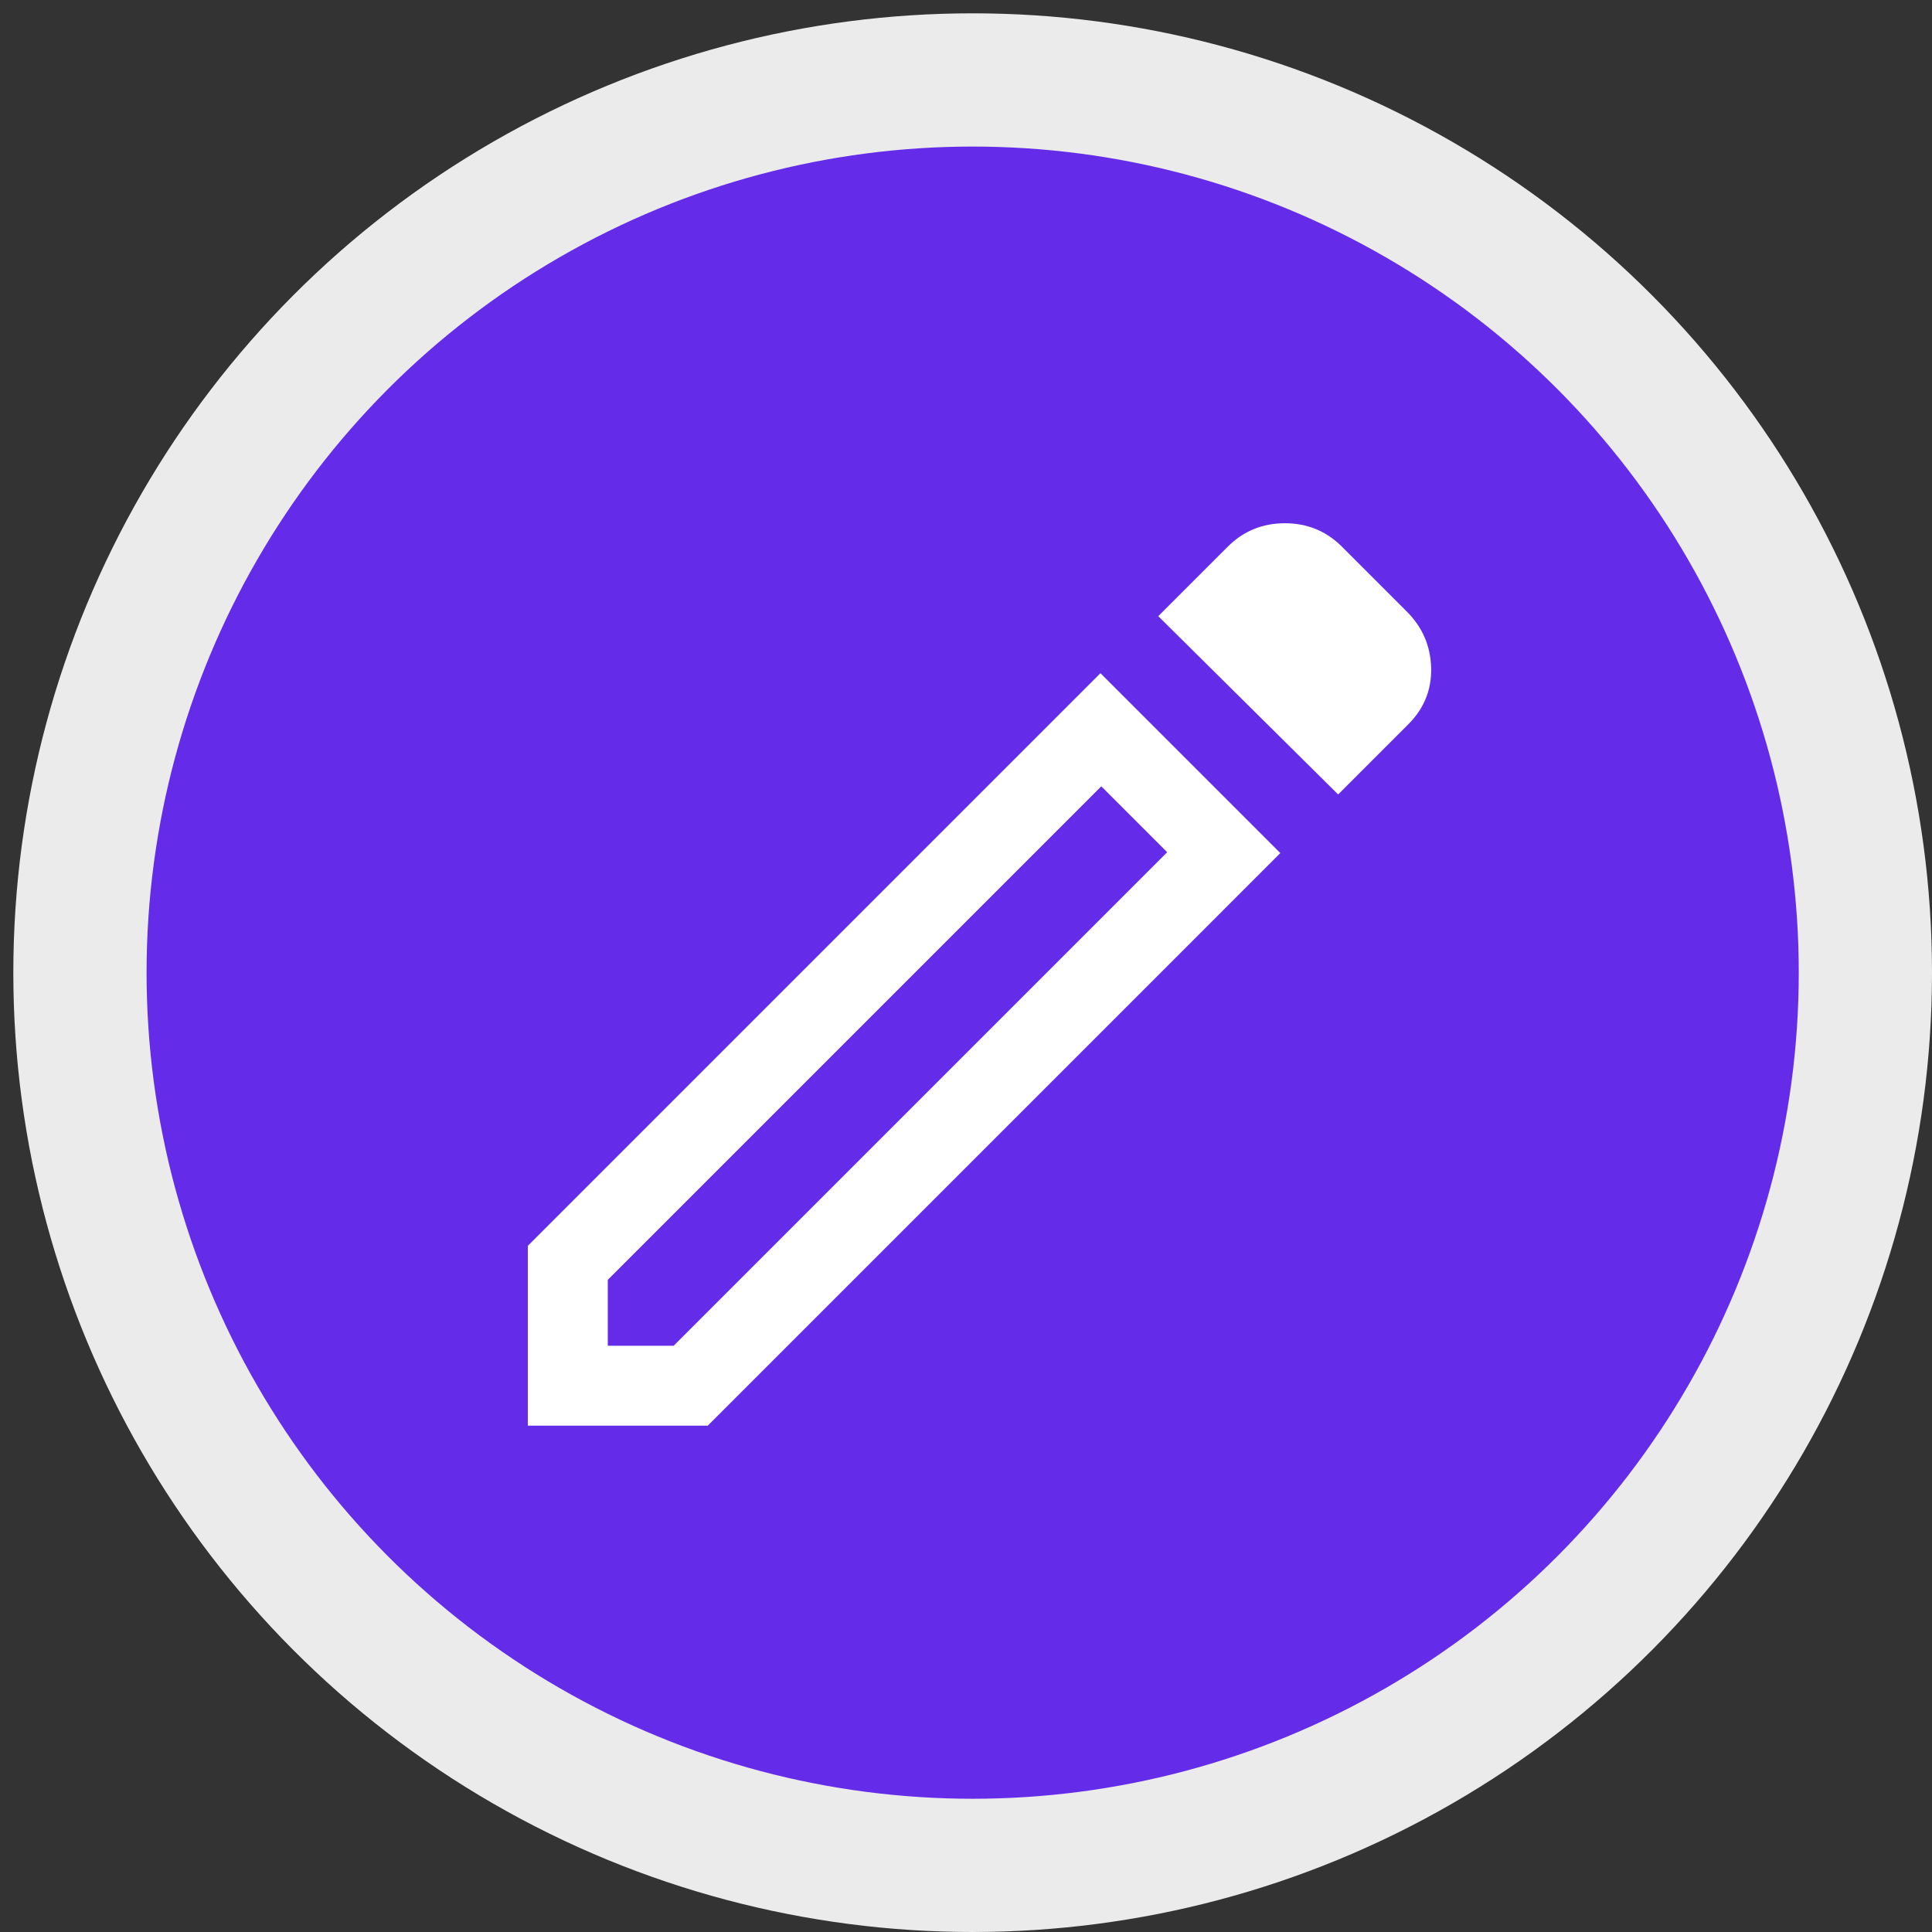 <svg width="29" height="29" viewBox="0 0 29 29" fill="none" xmlns="http://www.w3.org/2000/svg">
<rect x="0" y="0" width="29" height="29" fill="#333333" stroke="none"/>
<circle cx="14.6" cy="14.6" r="13.4" fill="#642CE8" stroke="#EBEBEB" stroke-width="2"/>
<mask id="mask0_108_635" style="mask-type:alpha" maskUnits="userSpaceOnUse" x="5" y="5" width="20" height="20">
<rect x="5" y="5" width="19.2" height="19.2" fill="#D9D9D9"/>
</mask>
<g mask="url(#mask0_108_635)">
<path d="M9.123 20.2H10.112L17.52 12.792L16.531 11.803L9.123 19.211V20.2ZM20.086 11.925L17.386 9.249L18.429 8.206C18.664 7.971 18.95 7.854 19.286 7.854C19.622 7.854 19.908 7.971 20.143 8.206L21.117 9.18C21.352 9.415 21.473 9.696 21.482 10.025C21.49 10.353 21.376 10.634 21.142 10.869L20.086 11.925ZM19.218 12.805L10.623 21.4H7.923V18.7L16.518 10.105L19.218 12.805Z" fill="white"/>
</g>
</svg>

